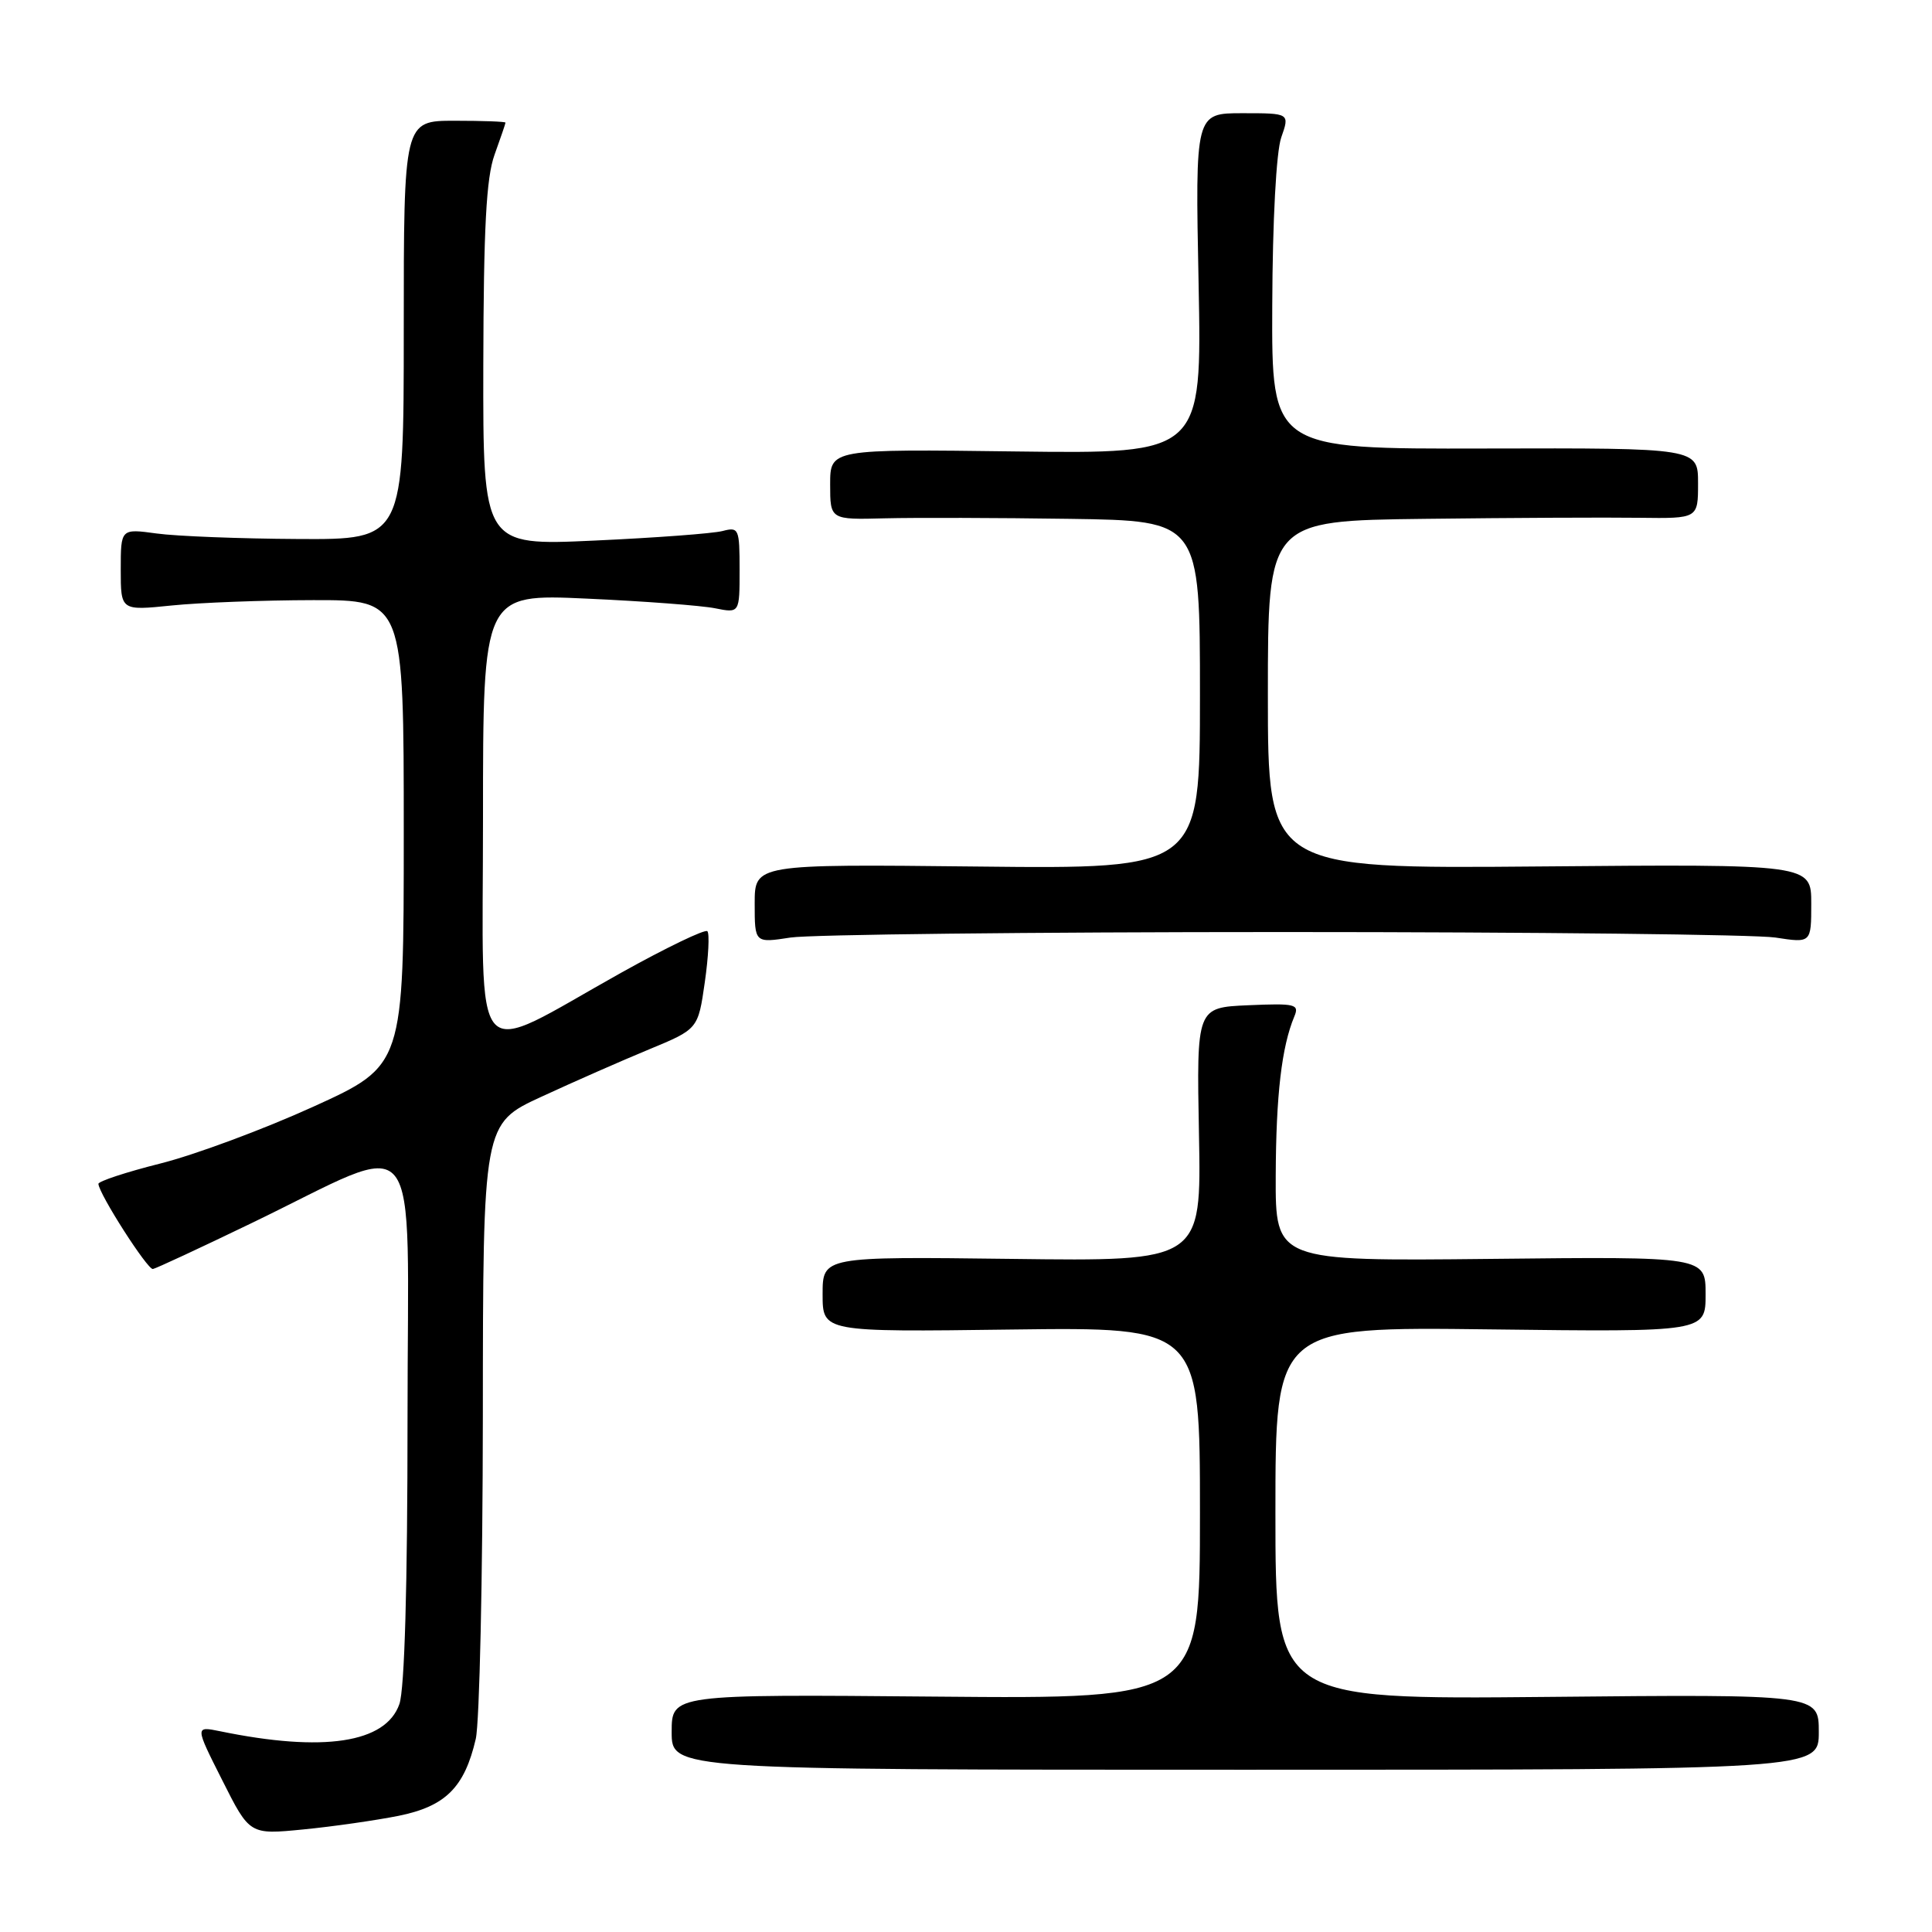 <?xml version="1.0" encoding="UTF-8" standalone="no"?>
<!DOCTYPE svg PUBLIC "-//W3C//DTD SVG 1.1//EN" "http://www.w3.org/Graphics/SVG/1.1/DTD/svg11.dtd" >
<svg xmlns="http://www.w3.org/2000/svg" xmlns:xlink="http://www.w3.org/1999/xlink" version="1.1" viewBox="0 0 256 256">
 <g >
 <path fill="currentColor"
d=" M 52.80 240.61 C 59.03 239.35 61.55 236.85 63.04 230.42 C 63.54 228.27 63.96 209.04 63.98 187.69 C 64.00 148.89 64.00 148.89 71.75 145.32 C 76.01 143.35 82.42 140.53 86.00 139.05 C 92.50 136.36 92.50 136.36 93.39 130.15 C 93.88 126.74 94.03 123.70 93.73 123.39 C 93.42 123.09 88.29 125.56 82.33 128.88 C 62.02 140.22 64.00 142.44 64.00 108.36 C 64.00 78.69 64.00 78.69 77.75 79.32 C 85.31 79.66 92.96 80.24 94.75 80.60 C 98.00 81.25 98.00 81.25 98.00 75.51 C 98.00 70.04 97.89 69.80 95.75 70.36 C 94.51 70.69 86.86 71.26 78.75 71.63 C 64.00 72.31 64.00 72.31 64.04 48.40 C 64.08 30.20 64.43 23.55 65.53 20.50 C 66.32 18.30 66.98 16.39 66.98 16.25 C 66.99 16.11 63.96 16.00 60.25 16.00 C 53.50 16.00 53.50 16.00 53.50 43.75 C 53.50 71.50 53.50 71.50 39.50 71.42 C 31.80 71.38 23.36 71.05 20.75 70.69 C 16.00 70.04 16.00 70.04 16.00 75.48 C 16.00 80.92 16.00 80.92 22.75 80.23 C 26.46 79.85 34.90 79.53 41.50 79.52 C 53.50 79.50 53.50 79.50 53.50 110.35 C 53.50 141.19 53.50 141.19 41.50 146.65 C 34.90 149.65 25.79 153.03 21.25 154.17 C 16.71 155.31 13.02 156.53 13.04 156.87 C 13.12 158.23 19.56 168.28 20.26 168.15 C 20.67 168.08 26.52 165.36 33.25 162.11 C 56.44 150.93 54.00 147.91 54.00 187.86 C 54.00 210.23 53.61 223.81 52.92 225.80 C 51.12 230.96 42.86 232.22 29.17 229.40 C 25.83 228.72 25.83 228.72 29.46 235.91 C 33.08 243.11 33.08 243.11 40.19 242.41 C 44.10 242.03 49.78 241.21 52.80 240.61 Z  M 241.00 229.50 C 241.00 224.50 241.00 224.50 205.00 224.85 C 169.00 225.19 169.00 225.19 169.00 200.49 C 169.00 175.80 169.00 175.80 197.50 176.15 C 226.00 176.50 226.00 176.50 226.00 171.50 C 226.00 166.50 226.00 166.50 197.50 166.81 C 169.00 167.11 169.00 167.11 169.04 155.81 C 169.08 145.07 169.83 138.71 171.50 134.70 C 172.19 133.06 171.67 132.93 165.40 133.20 C 158.55 133.50 158.55 133.50 158.87 150.31 C 159.19 167.13 159.19 167.13 134.09 166.81 C 109.00 166.50 109.00 166.50 109.00 171.50 C 109.00 176.50 109.00 176.50 134.00 176.17 C 159.00 175.85 159.00 175.85 159.00 200.48 C 159.00 225.12 159.00 225.12 124.00 224.81 C 89.00 224.50 89.00 224.50 89.00 229.50 C 89.00 234.50 89.00 234.50 165.00 234.50 C 241.00 234.50 241.00 234.50 241.00 229.50 Z  M 170.00 123.50 C 203.28 123.50 232.64 123.83 235.25 124.23 C 240.00 124.96 240.00 124.96 240.00 119.73 C 240.00 114.50 240.00 114.50 204.00 114.81 C 168.00 115.12 168.00 115.12 168.00 92.06 C 168.00 69.00 168.00 69.00 188.75 68.75 C 200.16 68.61 212.99 68.55 217.25 68.61 C 225.00 68.71 225.00 68.71 225.00 64.04 C 225.00 59.36 225.00 59.36 196.75 59.43 C 168.50 59.50 168.50 59.50 168.58 40.47 C 168.62 29.19 169.11 20.12 169.77 18.22 C 170.90 15.00 170.90 15.00 164.63 15.00 C 158.37 15.00 158.37 15.00 158.82 37.57 C 159.26 60.13 159.26 60.13 134.63 59.82 C 110.00 59.50 110.00 59.50 110.00 64.18 C 110.00 68.87 110.00 68.87 117.25 68.68 C 121.24 68.58 132.26 68.61 141.75 68.75 C 159.00 69.00 159.00 69.00 159.00 92.07 C 159.00 115.14 159.00 115.14 129.50 114.82 C 100.00 114.50 100.00 114.50 100.00 119.73 C 100.00 124.96 100.00 124.96 104.75 124.23 C 107.36 123.83 136.72 123.50 170.00 123.50 Z "/>
</g>
</svg>
